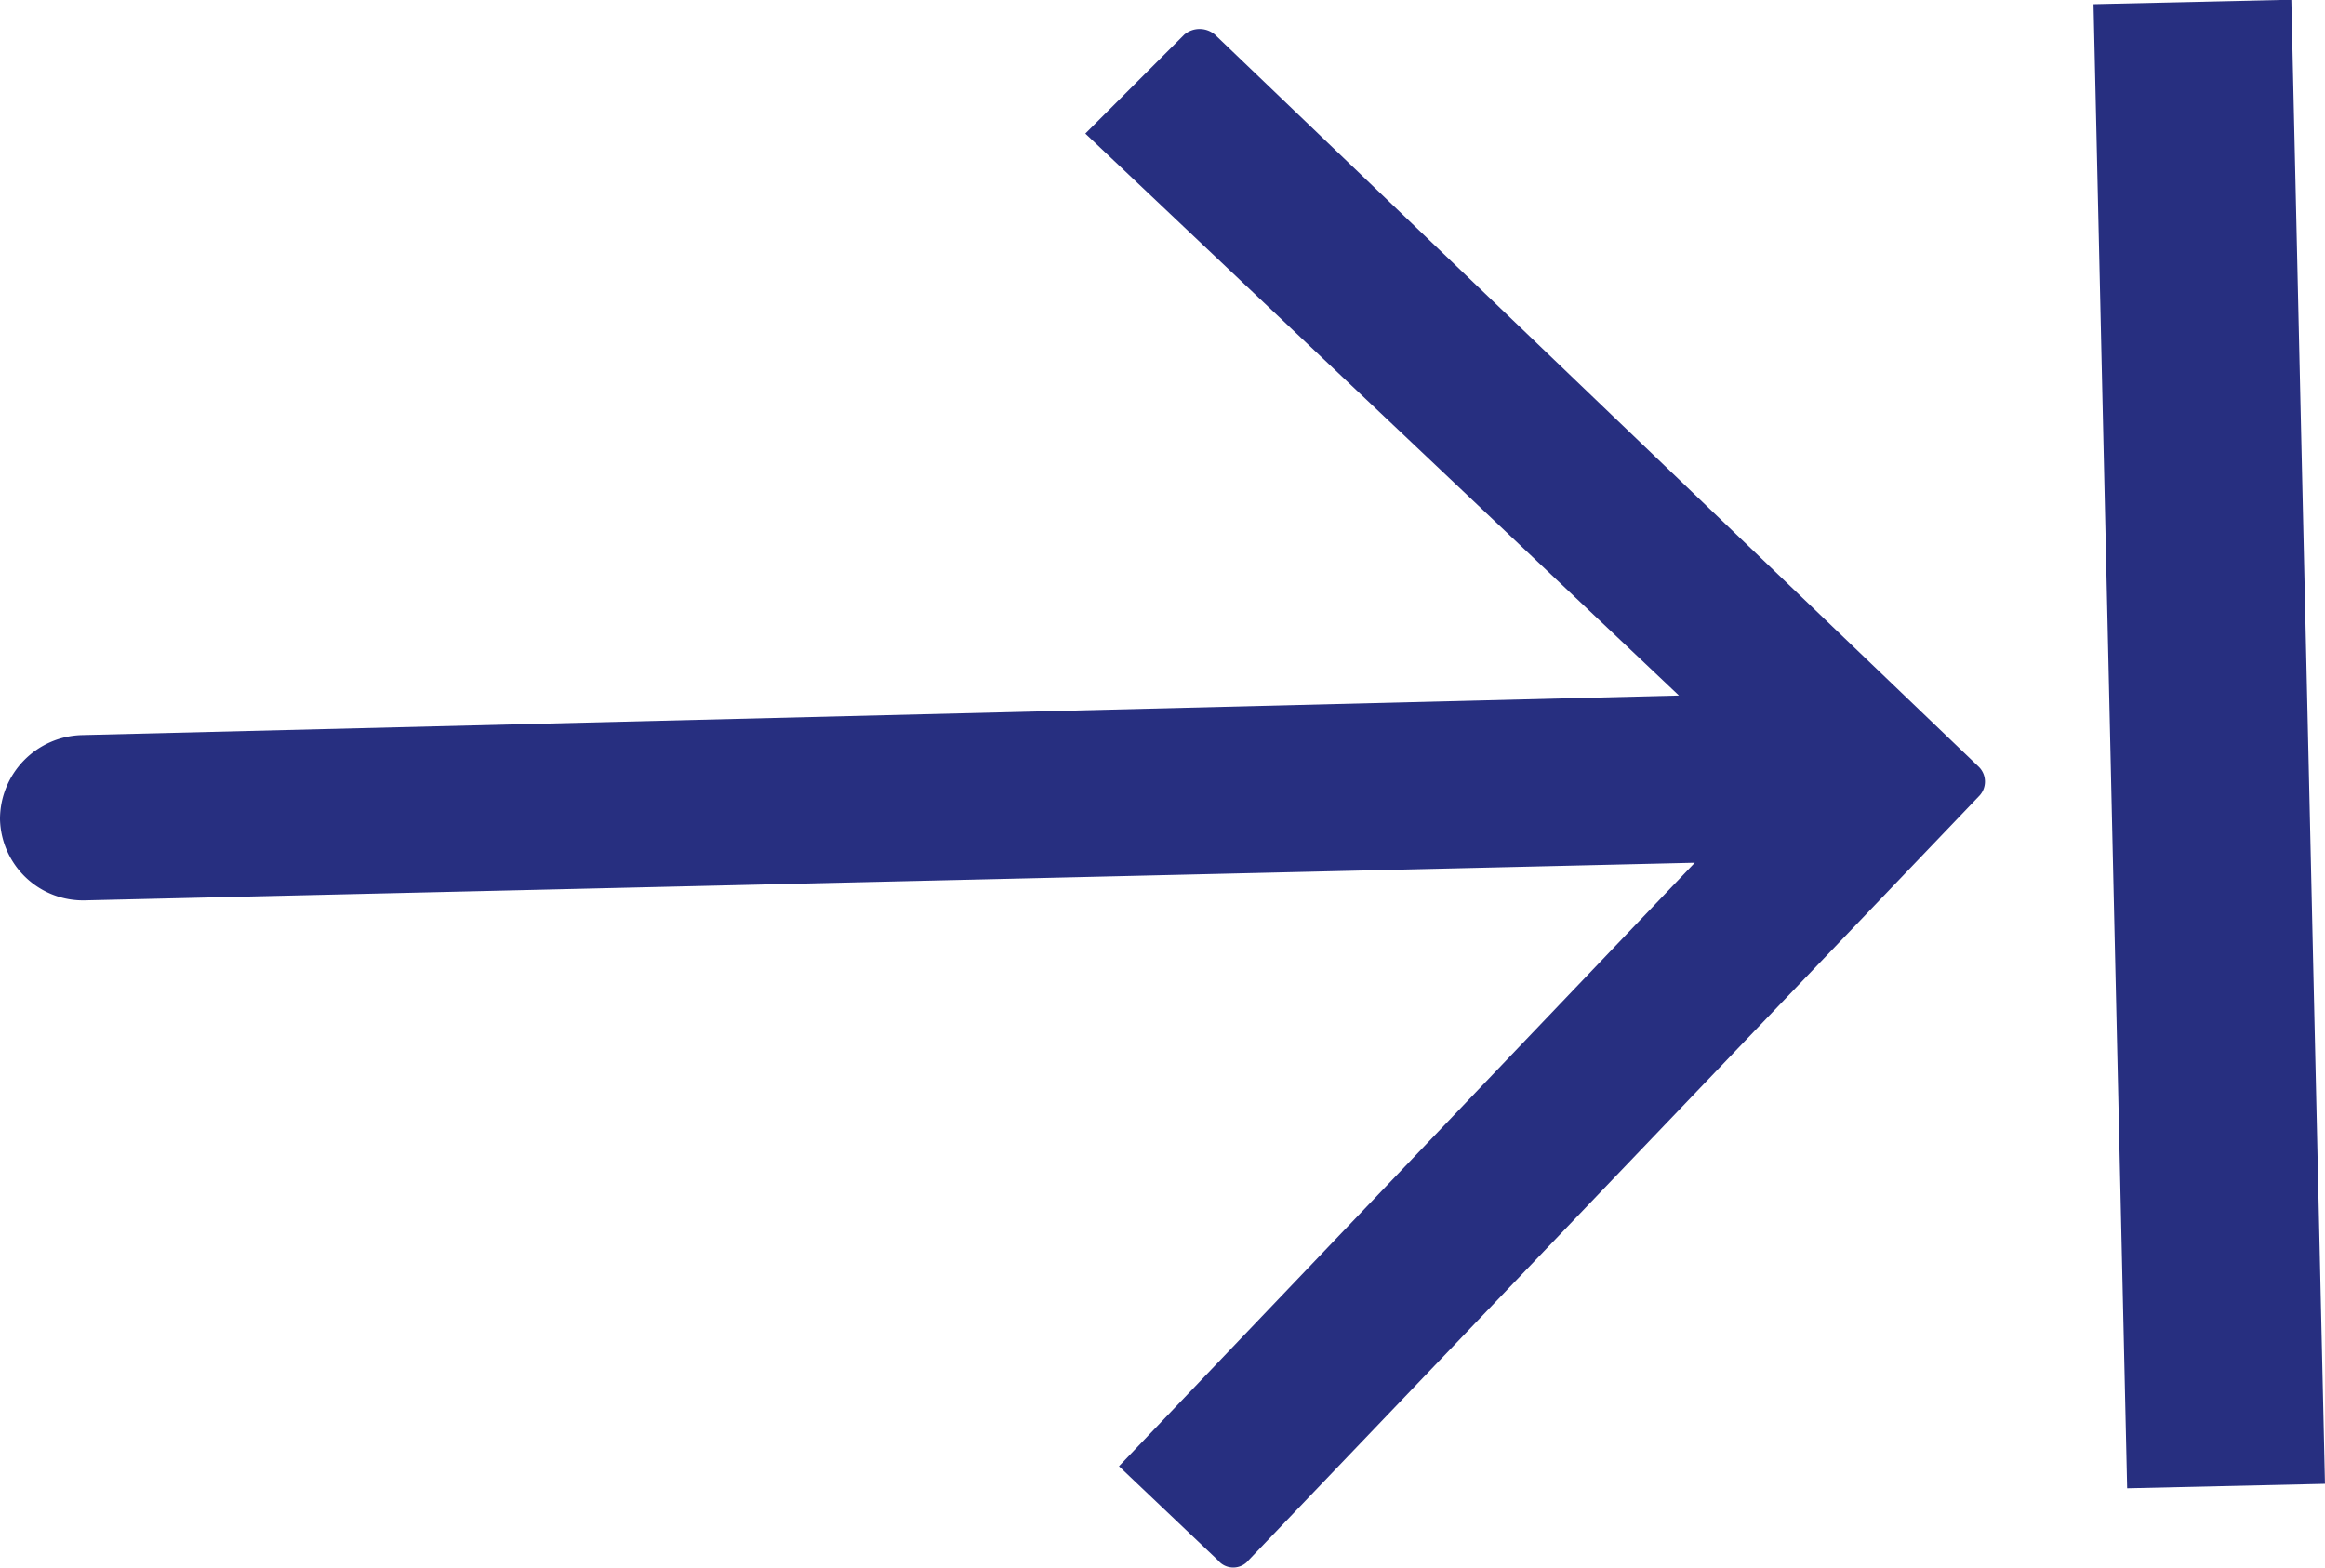 <svg xmlns="http://www.w3.org/2000/svg" viewBox="0 0 23.5 15.85"><defs><style>.cls-1{fill:none;stroke:#272f80;stroke-miterlimit:10;stroke-width:2px;}.cls-2{fill:#272f80;fill-rule:evenodd;}</style></defs><title>Fichier 2</title><g id="Calque_2" data-name="Calque 2"><g id="Calque_1-2" data-name="Calque 1"><line class="cls-1" x1="22.16" y1="0.02" x2="22.5" y2="15.02"/><path class="cls-2" d="M12.28.35a.24.24,0,0,0-.31,0l-1,1,6,5.68L.83,7.43A.85.85,0,0,0,0,8.28H0a.84.84,0,0,0,.87.82l16.26-.38-5.82,6.1,1,.95a.2.2,0,0,0,.31,0L20,8.05a.21.21,0,0,0,0-.3L12.28.35Z"/></g></g></svg>